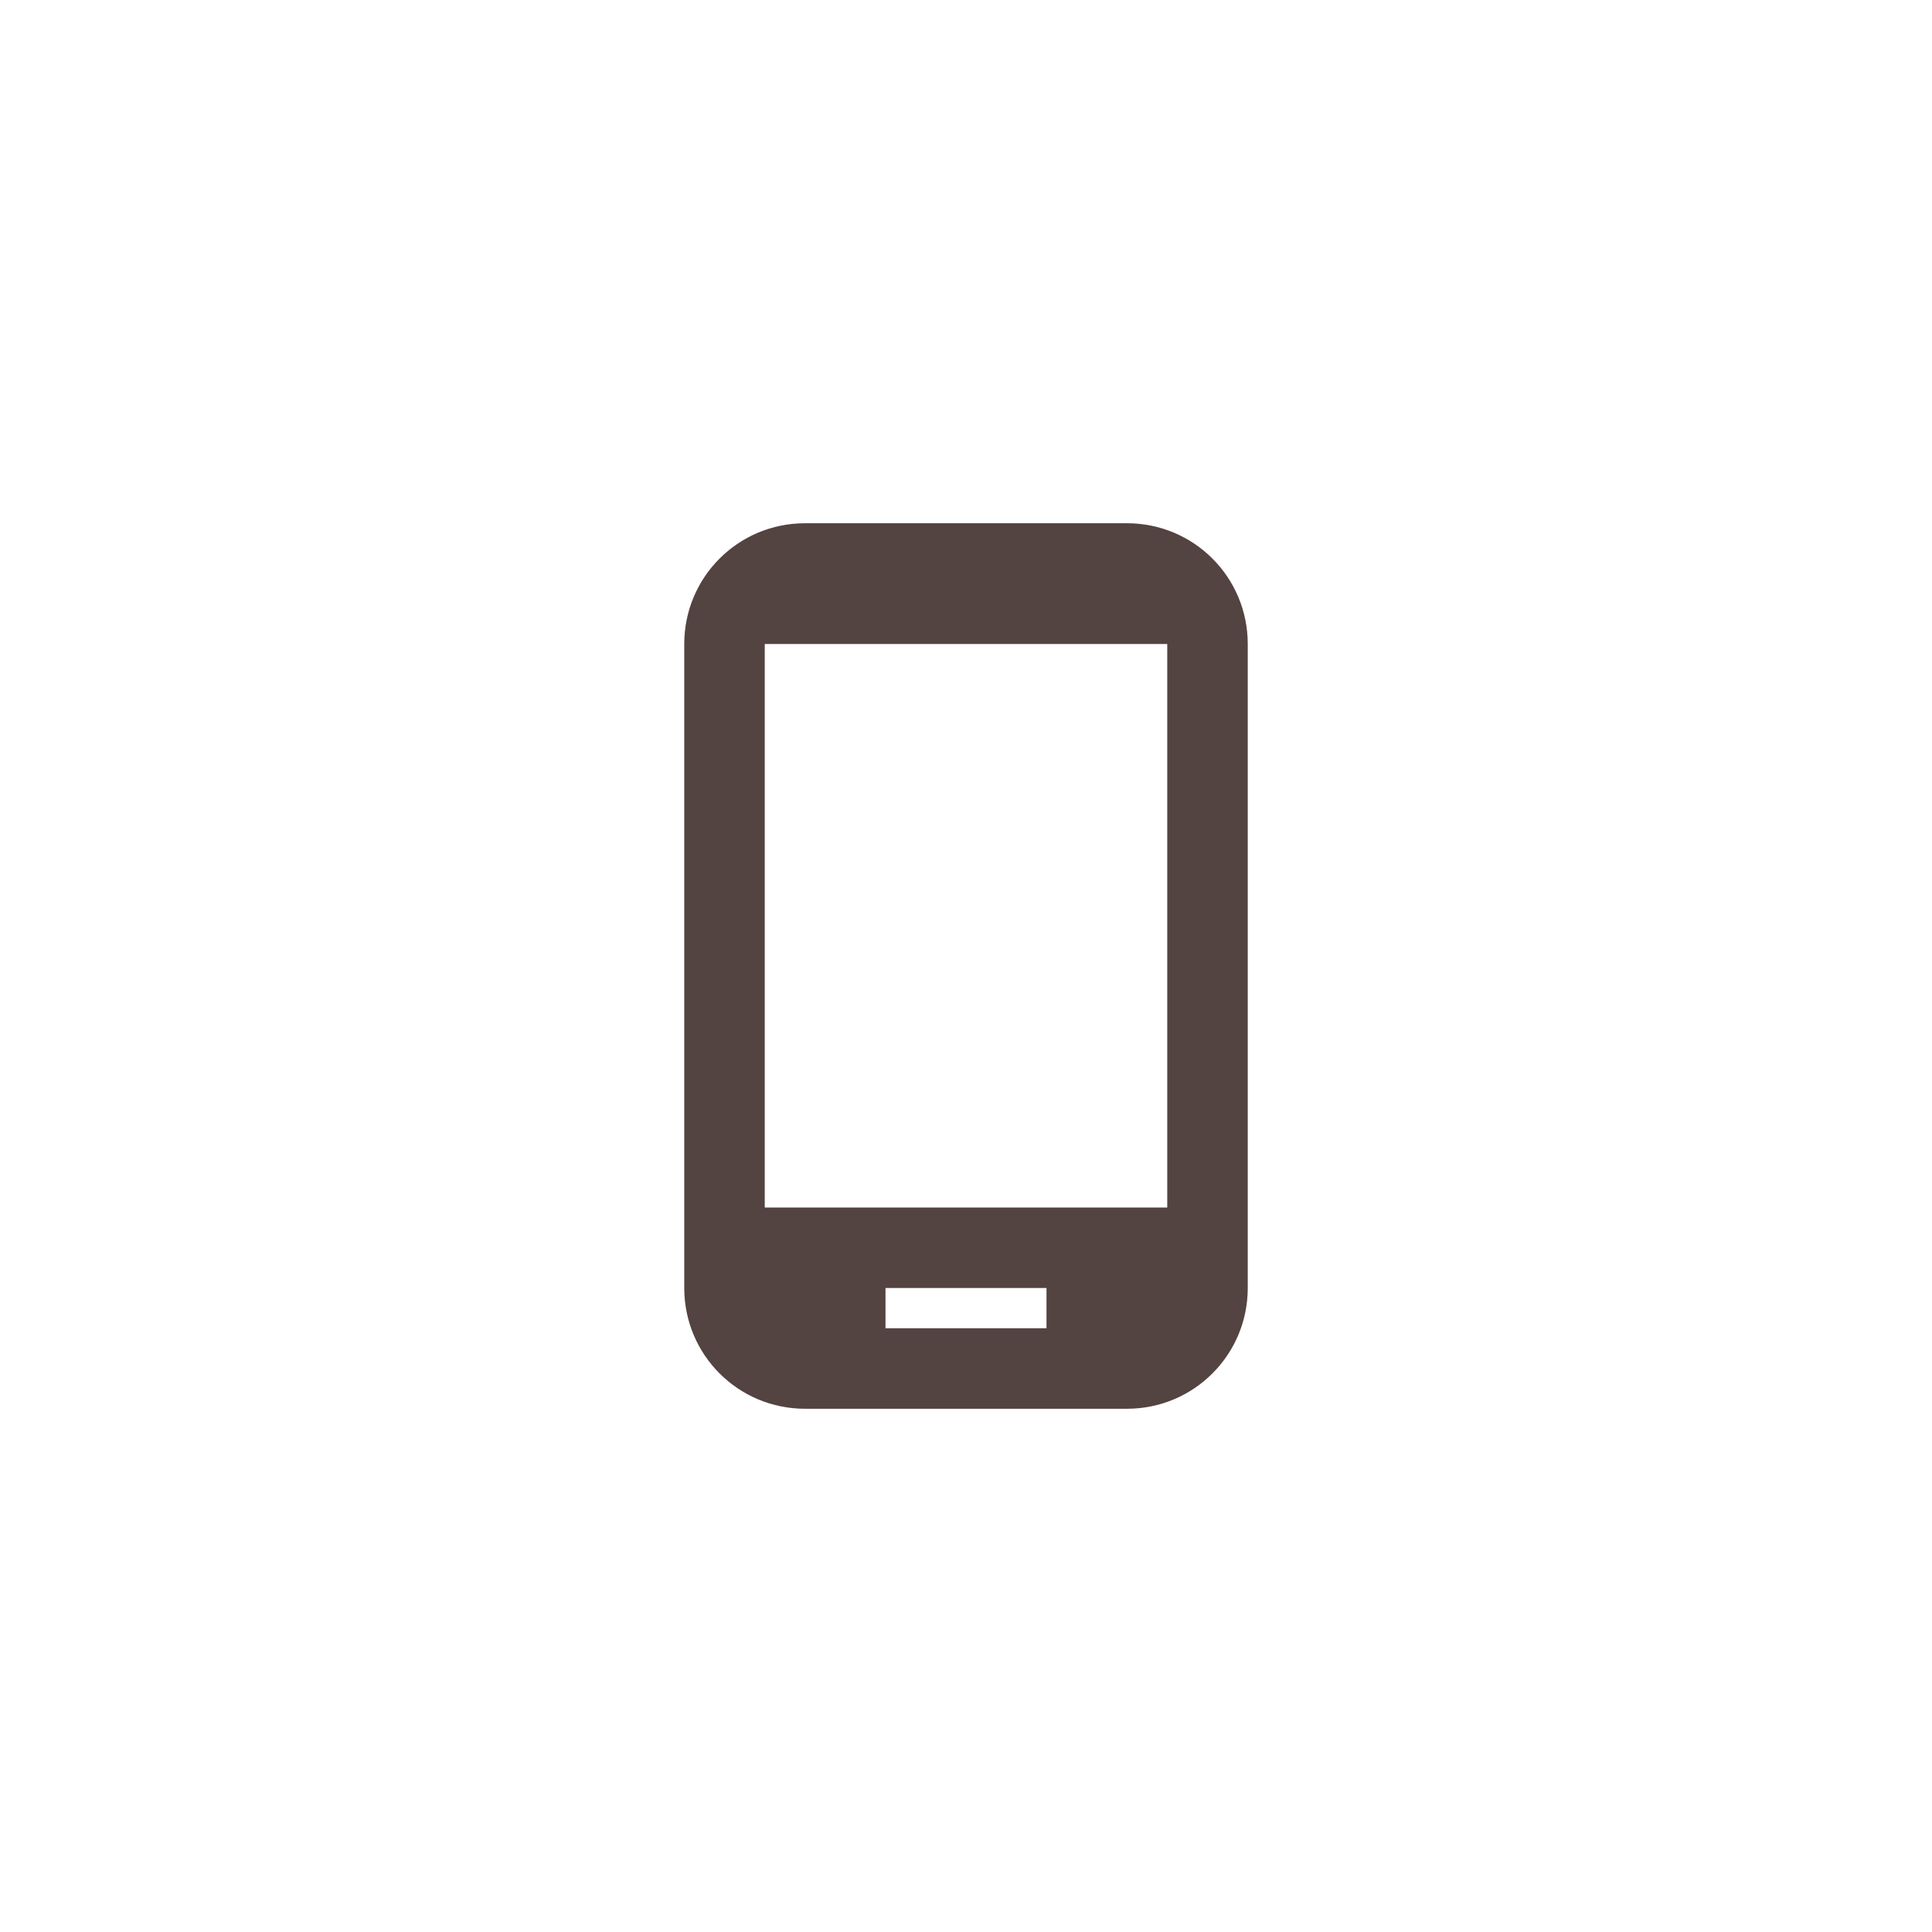<svg width="48" height="48" viewBox="0 0 48 48" fill="none" xmlns="http://www.w3.org/2000/svg">
<g clip-path="url(#clip0_55741_51862)">
<g clip-path="url(#clip1_55741_51862)">
<path d="M28 13H20C18.34 13 17 14.34 17 16V32C17 33.66 18.34 35 20 35H28C29.66 35 31 33.66 31 32V16C31 14.34 29.66 13 28 13ZM29 30H19V16H29V30ZM26 33H22V32H26V33Z" fill="#534341"/>
</g>
</g>
<defs>
<clipPath id="clip0_55741_51862">
<rect x="4" y="4" width="40" height="40" rx="20" fill="white"/>
</clipPath>
<clipPath id="clip1_55741_51862">
<rect width="24" height="24" fill="white" transform="translate(12 12)"/>
</clipPath>
</defs>
</svg>
